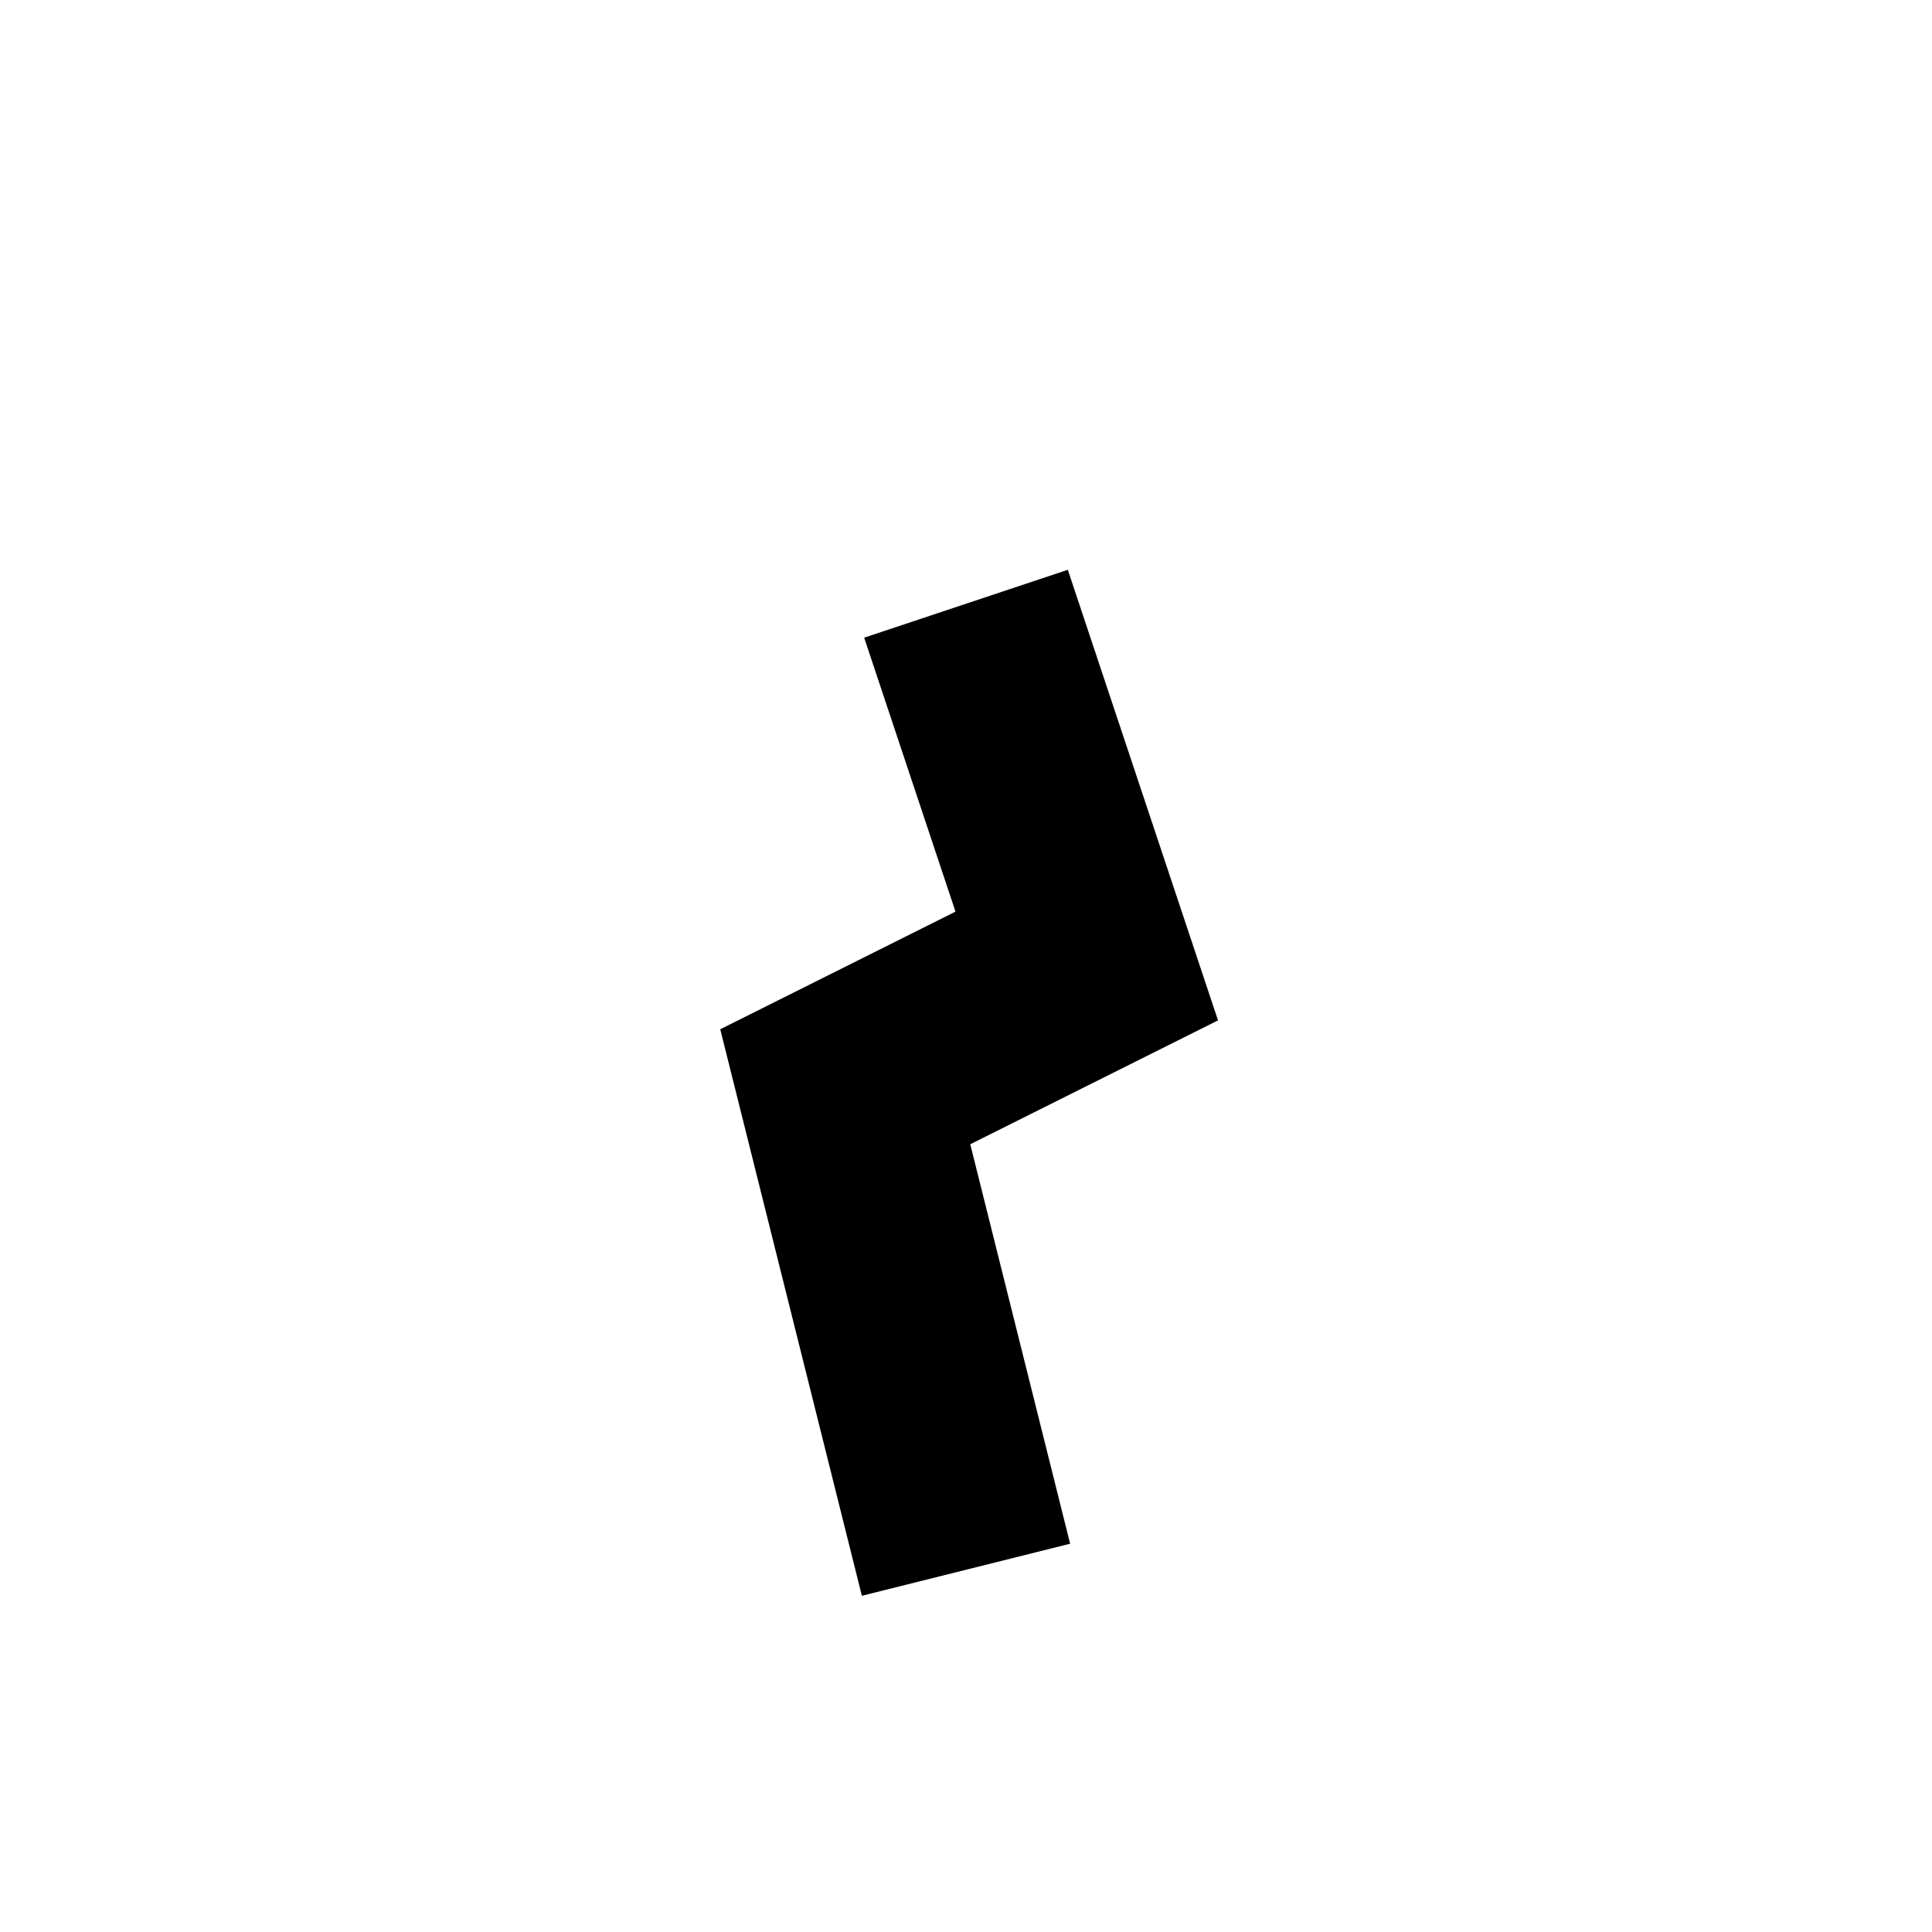 <svg id="broken-heart-f" xmlns="http://www.w3.org/2000/svg" viewBox="0 0 72 72"><path d="M36,58.5C-10.77,34.02,12.62-3.19,36,21.77c23.38-24.97,46.77,12.24,0,36.73Z" style="fill: rgba(0, 0, 0, 0); opacity: 1; stroke-width: 0px;"/><polyline points="36 22.5 40.5 36 31.5 40.5 36 58.5" style="fill: none; stroke: currentColor; stroke-miterlimit: 10; stroke-width: 8px;"/><path d="M36,58.5C-10.77,34.02,12.62-3.19,36,21.77c23.38-24.97,46.77,12.24,0,36.73Z" style="fill: none;  stroke-miterlimit: 10; stroke-width: 8px;"/></svg>